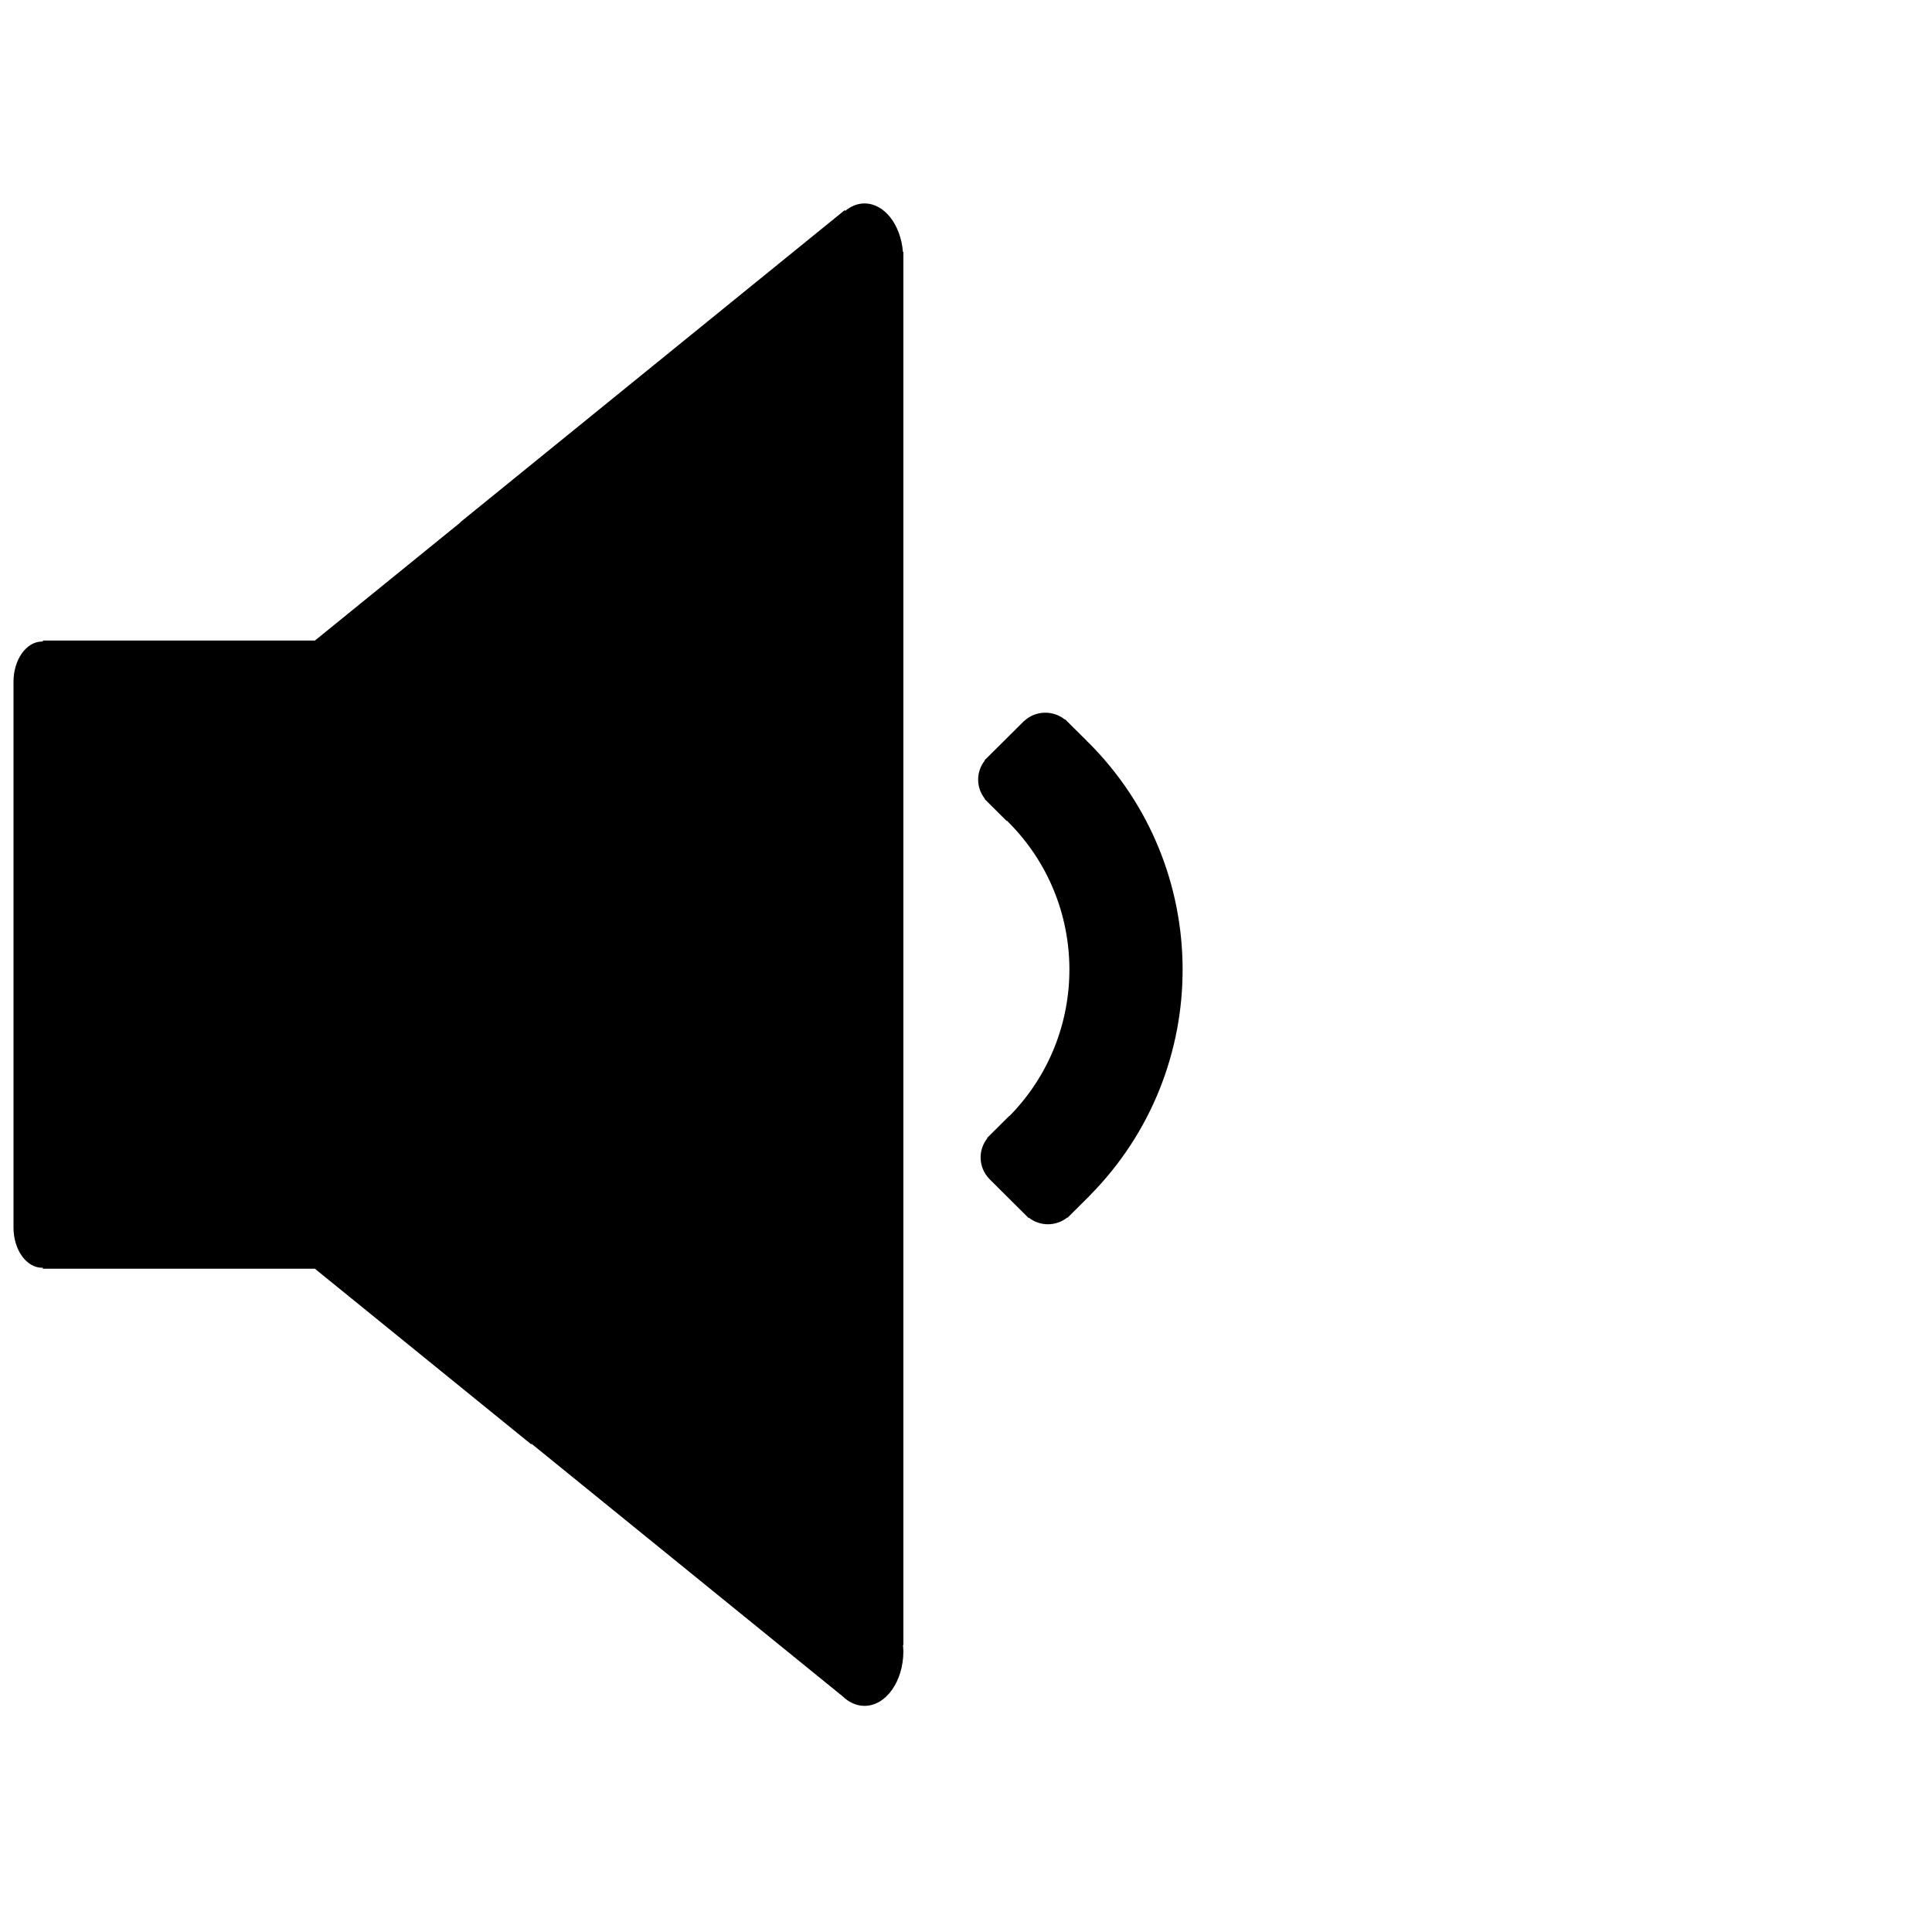 <?xml version="1.0" encoding="UTF-8" standalone="no"?>
<svg width="512px" height="512px" viewBox="0 0 512 512" version="1.1" xmlns="http://www.w3.org/2000/svg" xmlns:xlink="http://www.w3.org/1999/xlink" xmlns:sketch="http://www.bohemiancoding.com/sketch/ns">
    <!-- Generator: Sketch 3.0.4 (8053) - http://www.bohemiancoding.com/sketch -->
    <title>volume-low</title>
    <desc>Created with Sketch.</desc>
    <defs></defs>
    <g id="Page-1" stroke="none" stroke-width="1" fill="none" fill-rule="evenodd" sketch:type="MSPage">
        <g id="volume-low" sketch:type="MSArtboardGroup">
            <g id="fi-volume-none-3" sketch:type="MSLayerGroup" transform="translate(4, 54)">
                <path d="M235.405,12.772 L235.286,12.772 C234.703,5.555 230.392,-0.087 225.095,-0.087 C223.213,-0.087 221.48,0.669 219.961,1.908 L219.867,1.684 L117.987,84.389 L117.987,84.473 L79.452,115.756 L7.355,115.756 L7.355,116.036 C7.29,116.036 7.236,116.008 7.171,116.008 C2.979,116.008 -0.422,120.796 -0.422,126.683 L-0.422,271.303 C-0.422,277.197 2.984,281.971 7.171,281.971 C7.236,281.971 7.29,281.95 7.355,281.943 L7.355,282.23 L79.452,282.23 L136.827,328.801 L136.827,328.584 L219.22,395.469 C220.892,397.093 222.909,398.073 225.095,398.073 C230.79,398.073 235.405,391.584 235.405,383.583 C235.405,383.016 235.331,382.498 235.286,381.952 L235.405,381.952 L235.405,12.772 L235.405,12.772 Z" id="Shape" fill="#000000" sketch:type="MSShapeGroup"></path>
                <g id="Group" transform="translate(255, 135)"></g>
                <g id="Group" transform="translate(255, 135)" fill="#000000" sketch:type="MSShapeGroup">
                    <path d="M29.321,7.648 C29.242,7.57 29.15,7.521 29.071,7.445 L29.095,7.421 L23.23,1.594 L23.163,1.66 C19.964,-0.873 15.339,-0.724 12.335,2.145 L12.323,2.133 L12.216,2.239 C12.213,2.242 12.21,2.245 12.207,2.245 C12.204,2.248 12.201,2.251 12.201,2.254 L2.606,11.794 C2.603,11.797 2.6,11.8 2.597,11.8 C2.594,11.803 2.591,11.806 2.591,11.809 L1.906,12.491 L1.976,12.561 C-0.38,15.543 -0.367,19.727 2.009,22.694 L1.942,22.761 L7.801,28.591 L7.896,28.497 C7.972,28.576 8.024,28.67 8.1,28.749 C29.705,50.237 29.83,85.096 8.511,106.769 L8.468,106.726 L3.267,111.899 C3.267,111.899 3.267,111.899 3.264,111.899 L3.261,111.899 L2.606,112.551 L2.673,112.617 C0.126,115.799 0.272,120.402 3.161,123.387 L3.149,123.399 L13.569,133.763 L13.639,133.694 C16.634,136.036 20.842,136.024 23.828,133.66 L23.895,133.727 L29.754,127.9 L29.741,127.887 C62.763,94.584 62.629,40.779 29.321,7.648 L29.321,7.648 Z" id="Shape"></path>
                </g>
            </g>
        </g>
    </g>
</svg>